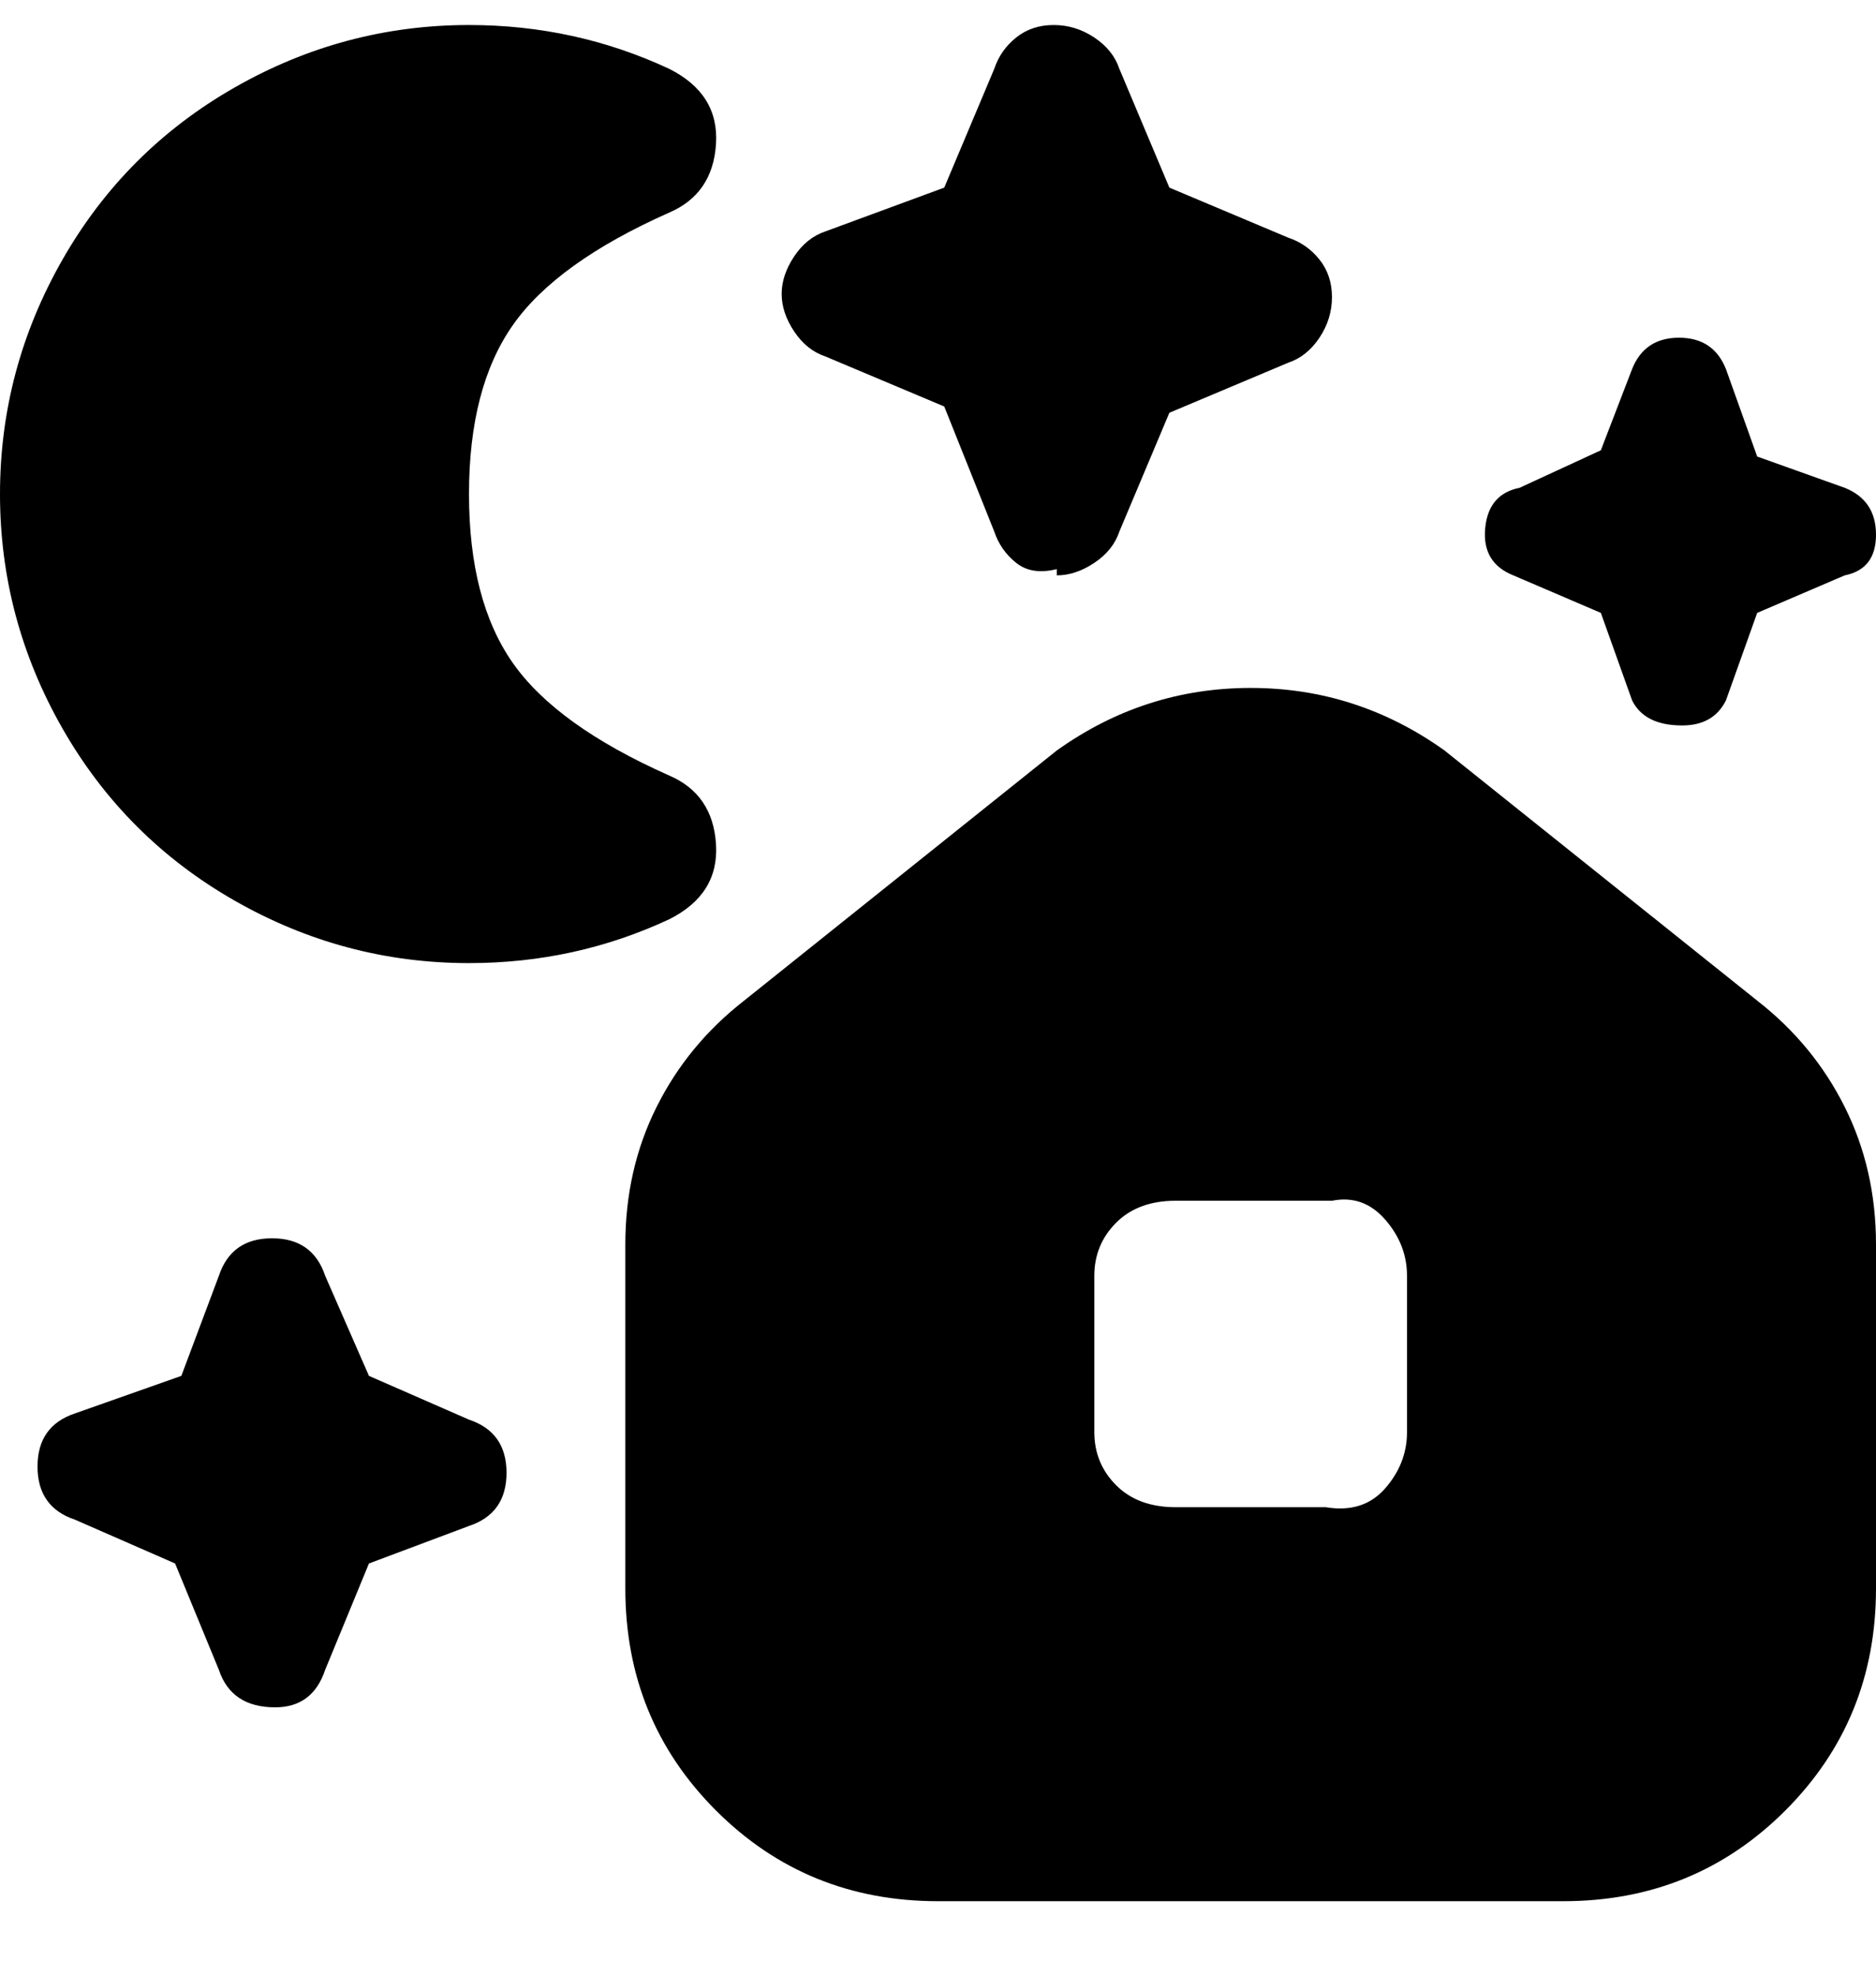 <svg viewBox="0 0 300 316" xmlns="http://www.w3.org/2000/svg"><path d="M75 154q-20 0-37.5-10T10 116.5Q0 99 0 79t10-37.5Q20 24 37.5 14T75 4q17 0 32 7 8 4 7.5 12T107 34q-18 8-25 18t-7 27q0 17 7 27t25 18q7 3 7.5 11t-7.5 12q-15 7-32 7zm194-38q-6 0-8-4l-5-14-14-6q-5-2-4.5-7.5T243 78l13-6 5-13q2-5 7.5-5t7.5 5l5 14 14 5q5 2 5 7.5t-5 6.5l-14 6-5 14q-2 4-7 4zM44 273q-7 0-9-6l-7-17-16-7q-6-2-6-8.5t6-8.5l17-6 6-16q2-6 8.5-6t8.5 6l7 16 16 7q6 2 6 8.5t-6 8.5l-16 6-7 17q-2 6-8 6zM169 91q-4 1-6.5-1t-3.5-5l-8-20-19-8q-3-1-5-4t-2-6q0-3 2-6t5-4l19-7 8-19q1-3 3.5-5t6-2q3.5 0 6.5 2t4 5l8 19 19 8q3 1 5 3.5t2 6q0 3.5-2 6.5t-5 4l-19 8-8 19q-1 3-4 5t-6 2v-1zm112 69l-50-40q-14-10-31-10t-31 10l-50 40q-9 7-14 17t-5 22v55q0 21 14.5 35.5T150 304h100q21 0 35.5-14.5T300 254v-55q0-12-5-22t-14-17zm-68 81h-25q-6 0-9.5-3.5T175 229v-25q0-5 3.5-8.5t9.5-3.5h25q5-1 8.5 3t3.5 9v25q0 5-3.5 9t-9.5 3h1z"/></svg>